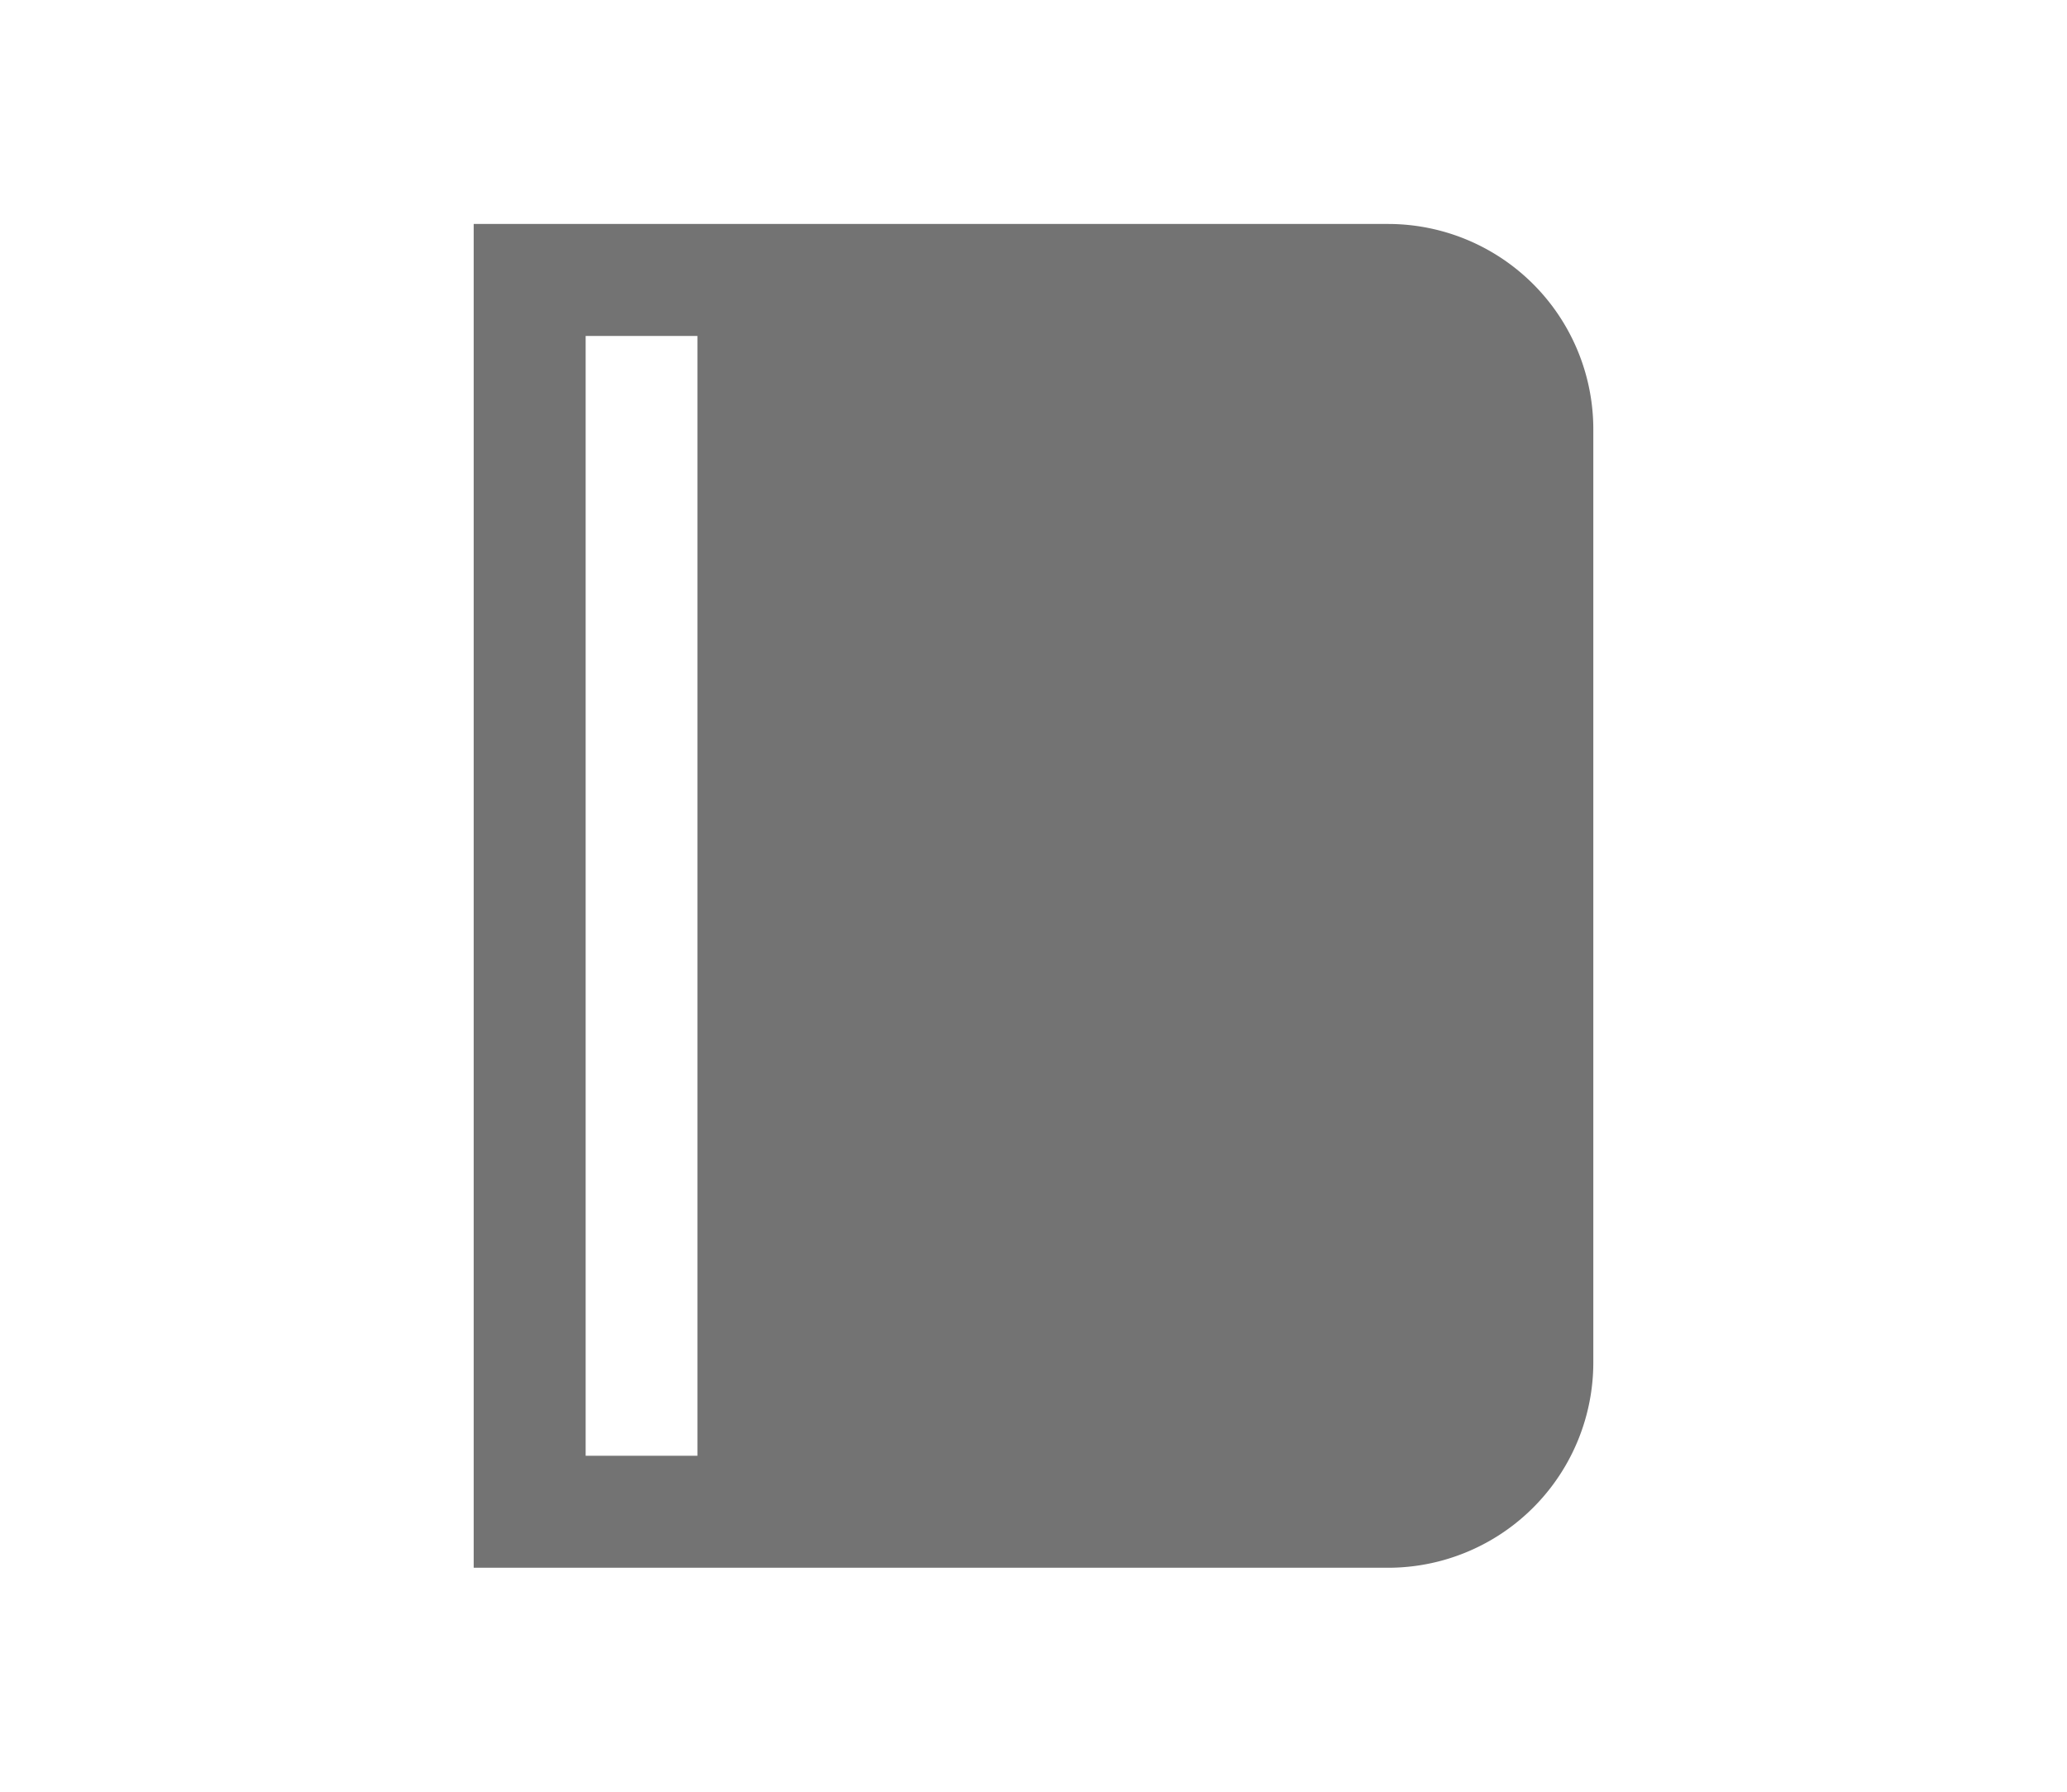<svg
                  width="30"
                  height="26"
                  viewBox="0 0 20 20"
                  fill="none"
                  xmlns="http://www.w3.org/2000/svg"
                >
                  <g fillRule="evenodd" clipRule="evenodd" fill="#737373">
                    <path d="M3.75 2.5v15h10.208a2.292 2.292 0 002.292-2.292V4.792A2.292 2.292 0 0013.958 2.5H3.75zm3.748 1.25v12.5h6.46c.576 0 1.042-.466 1.042-1.042V4.792c0-.576-.466-1.042-1.042-1.042h-6.46zM5 16.25V3.75h1.248v12.5H5z"></path>
                    <path d="M13.505 7.697a.75.75 0 01-.75.75h-3a.75.75 0 110-1.5h3a.75.75 0 01.75.75z"></path>
                  </g>
                </svg>